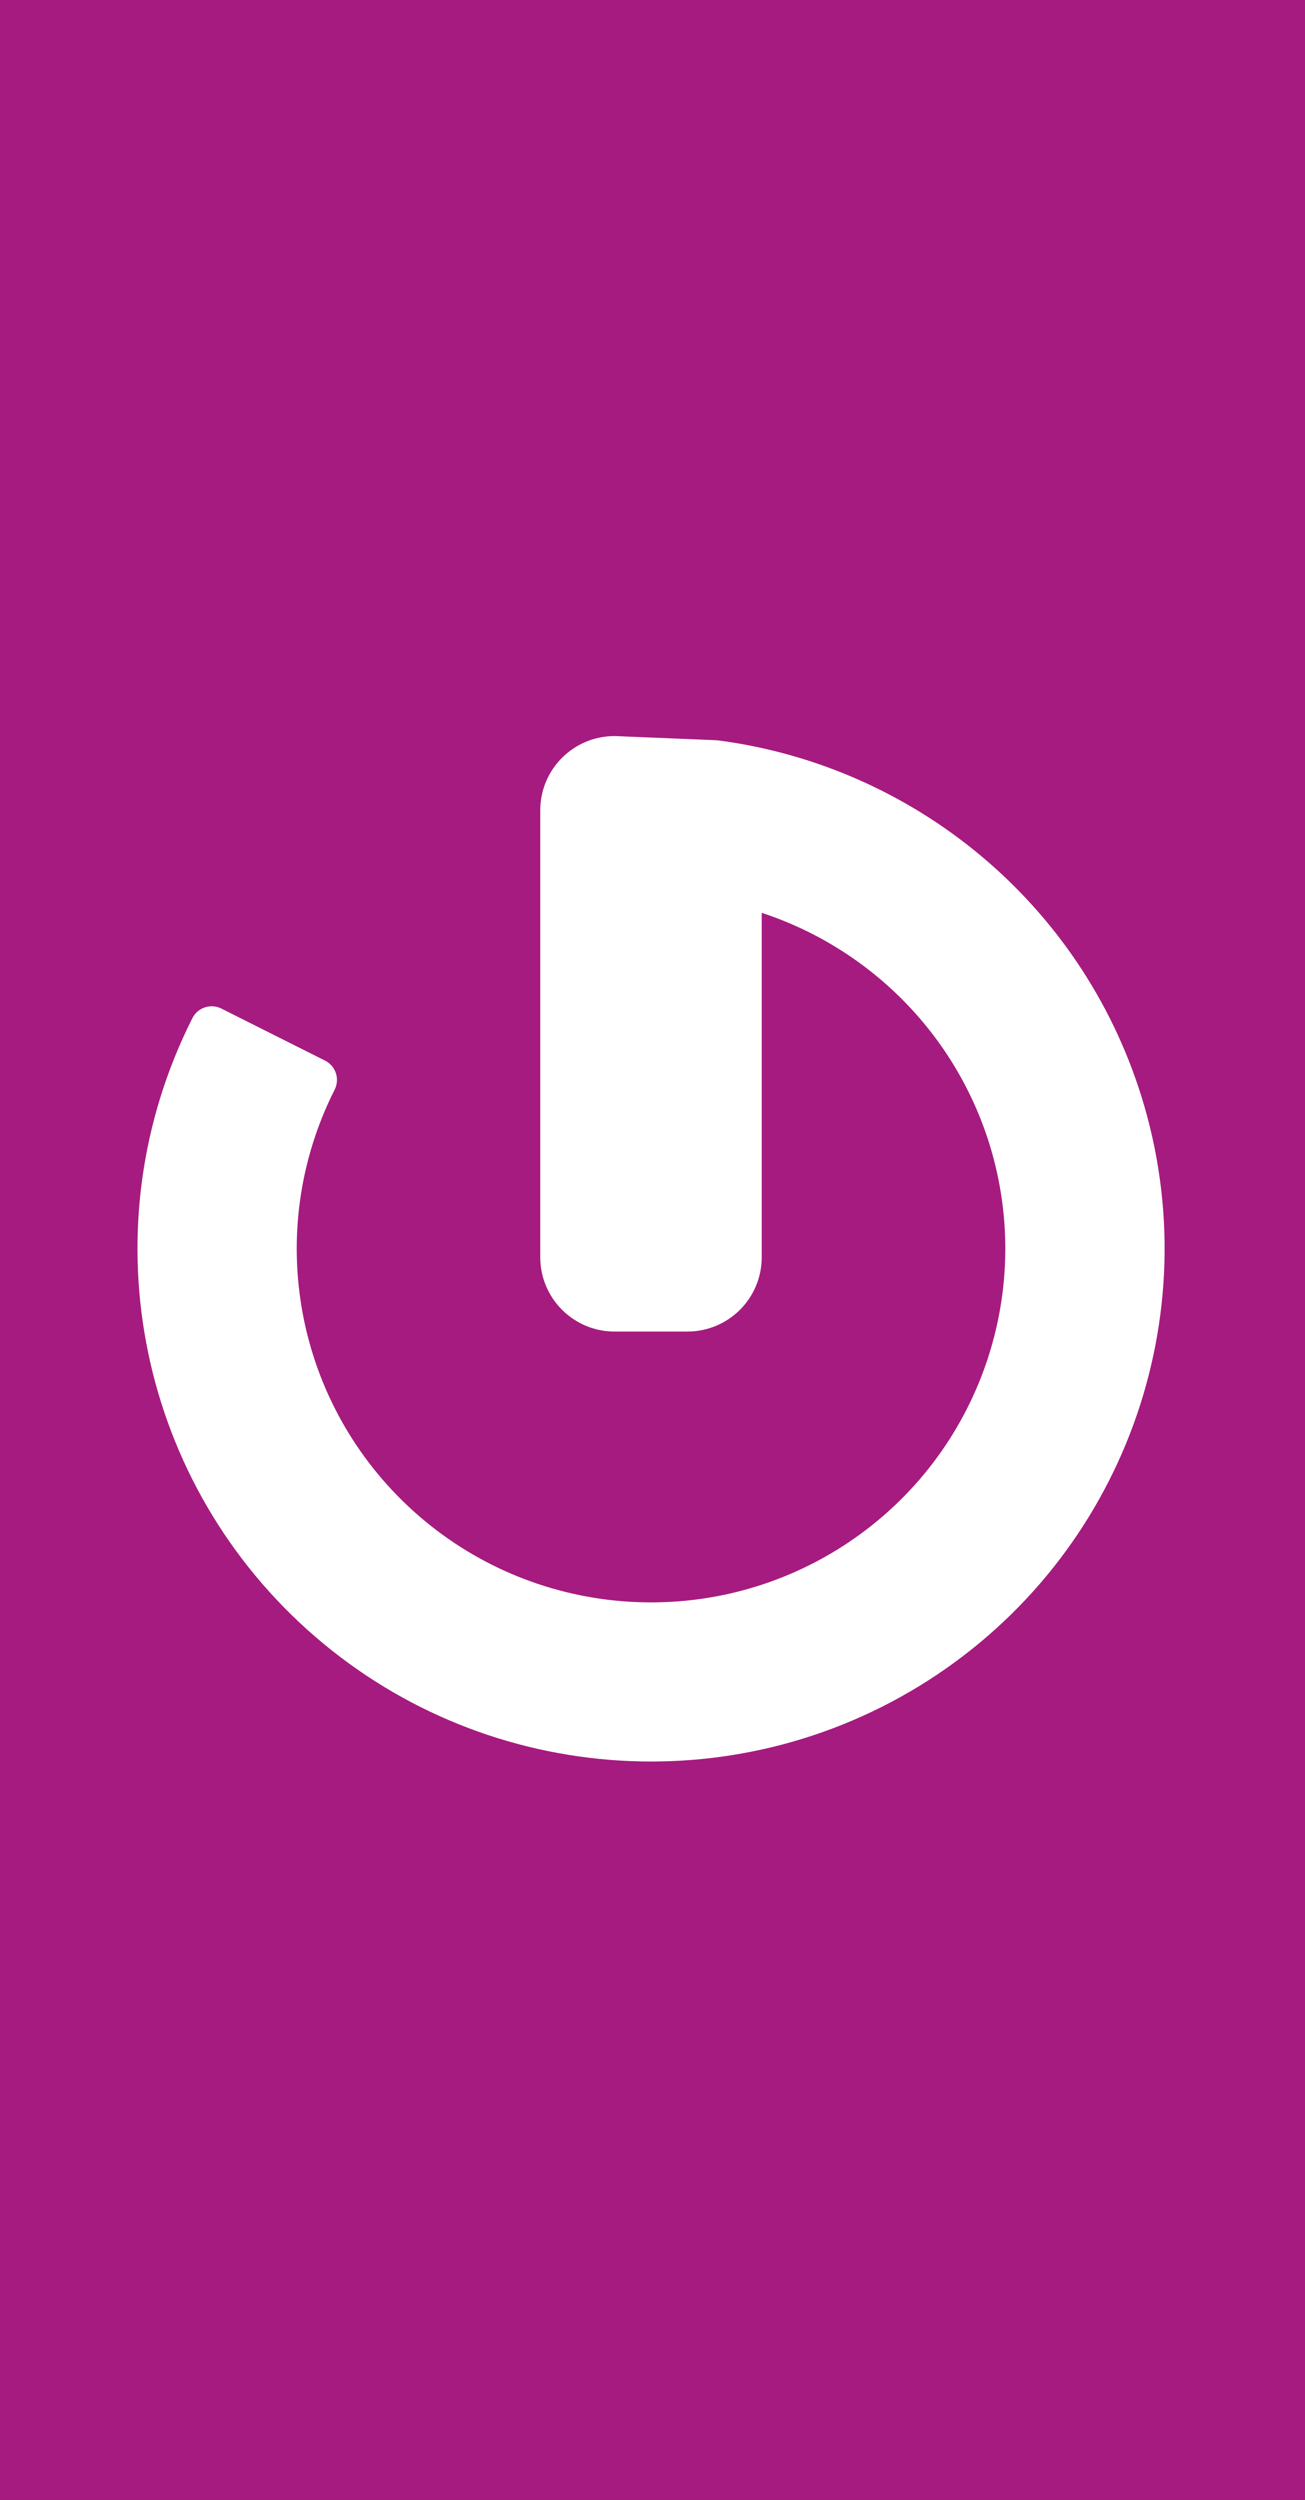 <?xml version="1.0" encoding="UTF-8" standalone="no"?>
<svg
   xmlns:dc="http://purl.org/dc/elements/1.1/"
   xmlns:cc="http://creativecommons.org/ns#"
   xmlns:rdf="http://www.w3.org/1999/02/22-rdf-syntax-ns#"
   xmlns:svg="http://www.w3.org/2000/svg"
   xmlns="http://www.w3.org/2000/svg"
   id="svg14"
   version="1.2"
   viewBox="0 0 123 235.56"
   height="235.56pt"
   width="123pt">
  <rect x="0" y="0" width="123" height="235.56" fill="#333333" stroke="none"/>
  <defs
     id="defs5">
    <clipPath
       id="clip1">
      <path
         id="path2"
         d="M 0 0 L 123 0 L 123 235.559 L 0 235.559 Z M 0 0 " />
    </clipPath>
  </defs>
  <g
     id="surface36">
    <g
       id="g9"
       clip-rule="nonzero"
       clip-path="url(#clip1)">
      <path
         id="path7"
         d="M 0 235.559 L 123 235.559 L 123 0 L 0 0 Z M 0 235.559 "
         style=" stroke:none;fill-rule:evenodd;fill:rgb(65.099%,10.599%,49.799%);fill-opacity:1;" />
    </g>
    <path
       id="path11"
       transform="matrix(1,0,0,-1,0,235.56)"
       d="M 57.938 164.162 L 67.43 163.771 C 85.094 161.451 100.172 149.099 105.621 131.681 C 111.84 111.779 103.961 90.177 86.371 78.923 C 68.781 67.681 45.824 69.56 30.309 83.529 C 14.801 97.498 10.559 120.08 19.953 138.701 L 29.719 133.798 C 22.535 119.56 25.773 102.31 37.629 91.63 C 49.484 80.962 67.023 79.521 80.473 88.111 C 93.918 96.712 99.934 113.22 95.184 128.431 C 91.609 139.83 82.641 148.4 71.648 151.732 L 69.754 152.22 L 69.754 117.091 C 69.754 114.349 67.535 112.13 64.785 112.13 L 57.926 112.13 C 55.188 112.13 52.961 114.349 52.961 117.091 L 52.961 159.201 C 52.961 161.951 55.188 164.162 57.926 164.162 Z M 57.938 164.162 "
       style="fill-rule:evenodd;fill:rgb(100%,100%,100%);fill-opacity:1;stroke-width:4.08;stroke-linecap:round;stroke-linejoin:round;stroke:rgb(100%,100%,100%);stroke-opacity:1;stroke-miterlimit:10;" />
  </g>
</svg>
